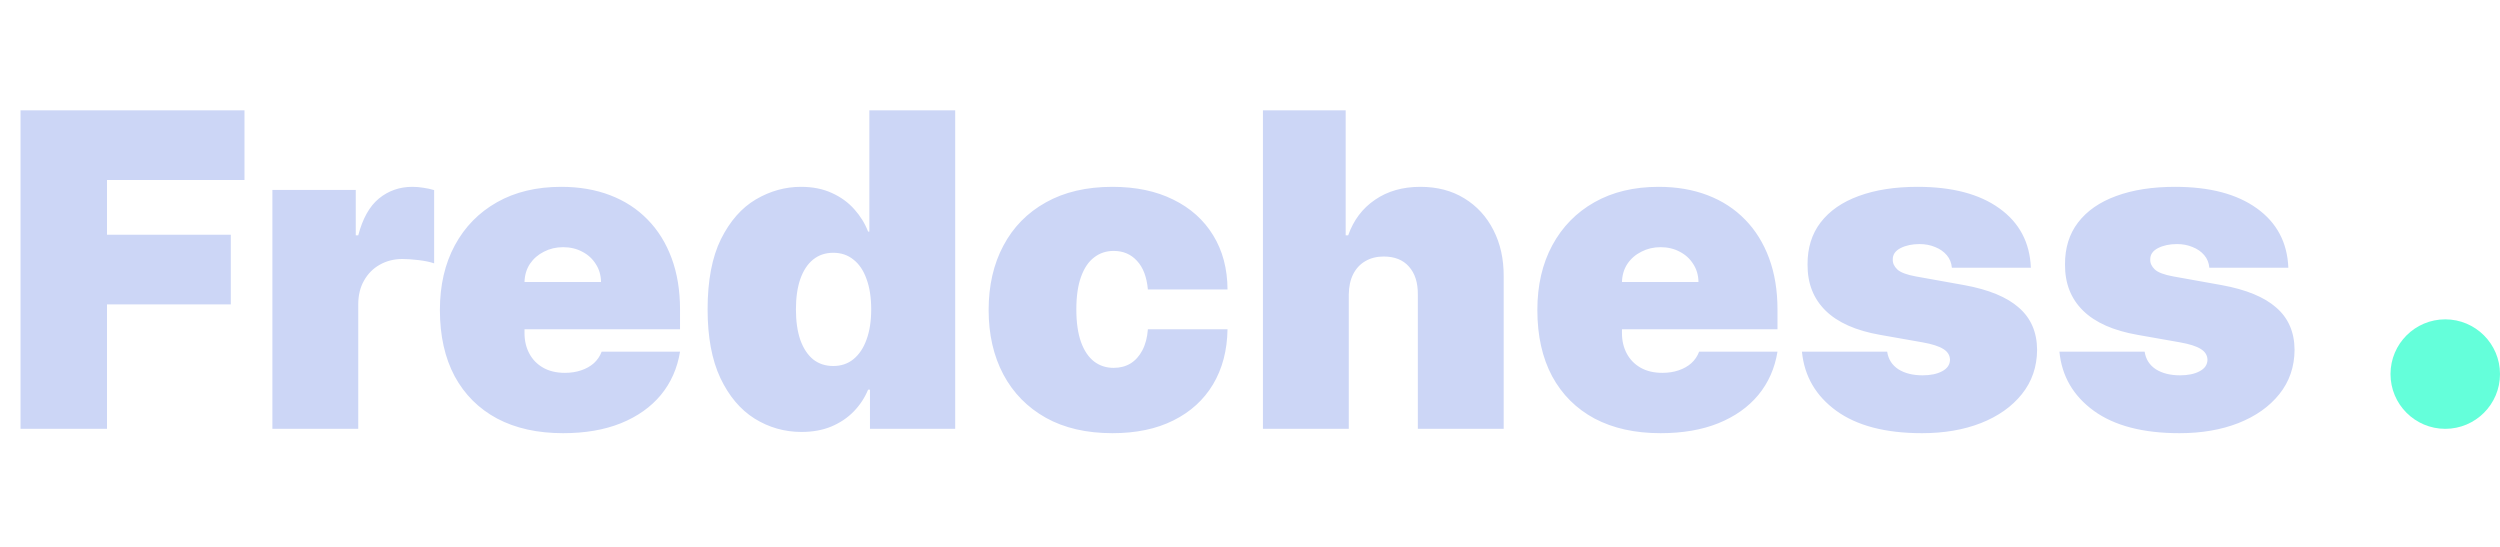 <svg width="274" height="60" viewBox="0 0 274 60" fill="none" xmlns="http://www.w3.org/2000/svg">
<path d="M2.25 47V12.091H26.796V19.727H11.727V25.727H25.296V33.364H11.727V47H2.25ZM29.855 47V20.818H38.992V25.796H39.264C39.742 23.954 40.497 22.608 41.531 21.756C42.577 20.903 43.798 20.477 45.196 20.477C45.605 20.477 46.008 20.511 46.406 20.579C46.815 20.636 47.207 20.722 47.582 20.835V28.864C47.117 28.704 46.543 28.585 45.861 28.506C45.179 28.426 44.594 28.386 44.105 28.386C43.185 28.386 42.355 28.597 41.617 29.017C40.889 29.426 40.315 30.006 39.895 30.756C39.474 31.494 39.264 32.364 39.264 33.364V47H29.855ZM61.713 47.477C58.918 47.477 56.508 46.943 54.486 45.875C52.474 44.795 50.923 43.25 49.832 41.239C48.753 39.216 48.213 36.795 48.213 33.977C48.213 31.273 48.758 28.909 49.849 26.886C50.94 24.864 52.48 23.29 54.469 22.165C56.457 21.04 58.804 20.477 61.508 20.477C63.486 20.477 65.276 20.784 66.878 21.398C68.48 22.011 69.849 22.903 70.986 24.074C72.122 25.233 72.997 26.642 73.611 28.301C74.224 29.96 74.531 31.829 74.531 33.909V36.091H51.145V30.909H65.872C65.861 30.159 65.668 29.5 65.293 28.932C64.929 28.352 64.435 27.903 63.81 27.585C63.196 27.256 62.497 27.091 61.713 27.091C60.952 27.091 60.253 27.256 59.617 27.585C58.98 27.903 58.469 28.347 58.082 28.915C57.707 29.483 57.508 30.148 57.486 30.909V36.5C57.486 37.341 57.662 38.091 58.014 38.75C58.367 39.409 58.872 39.926 59.531 40.301C60.19 40.676 60.986 40.864 61.918 40.864C62.565 40.864 63.156 40.773 63.69 40.591C64.236 40.409 64.702 40.148 65.088 39.807C65.474 39.455 65.758 39.034 65.94 38.545H74.531C74.236 40.364 73.537 41.943 72.435 43.284C71.332 44.614 69.872 45.648 68.054 46.386C66.247 47.114 64.133 47.477 61.713 47.477ZM87.848 47.341C85.984 47.341 84.269 46.852 82.7 45.875C81.144 44.898 79.894 43.415 78.95 41.426C78.019 39.438 77.553 36.932 77.553 33.909C77.553 30.75 78.041 28.182 79.019 26.204C80.007 24.227 81.28 22.778 82.837 21.858C84.405 20.938 86.053 20.477 87.78 20.477C89.075 20.477 90.212 20.704 91.189 21.159C92.166 21.602 92.984 22.199 93.644 22.949C94.303 23.688 94.803 24.5 95.144 25.386H95.28V12.091H104.689V47H95.348V42.705H95.144C94.78 43.591 94.257 44.386 93.575 45.091C92.905 45.784 92.087 46.335 91.121 46.744C90.166 47.142 89.075 47.341 87.848 47.341ZM91.325 40.114C92.189 40.114 92.928 39.864 93.541 39.364C94.166 38.852 94.644 38.136 94.973 37.216C95.314 36.284 95.484 35.182 95.484 33.909C95.484 32.614 95.314 31.506 94.973 30.585C94.644 29.653 94.166 28.943 93.541 28.454C92.928 27.954 92.189 27.704 91.325 27.704C90.462 27.704 89.723 27.954 89.109 28.454C88.507 28.943 88.041 29.653 87.712 30.585C87.394 31.506 87.234 32.614 87.234 33.909C87.234 35.205 87.394 36.318 87.712 37.25C88.041 38.17 88.507 38.881 89.109 39.381C89.723 39.869 90.462 40.114 91.325 40.114ZM121.922 47.477C119.081 47.477 116.649 46.915 114.626 45.79C112.604 44.653 111.053 43.074 109.973 41.051C108.893 39.017 108.354 36.659 108.354 33.977C108.354 31.296 108.893 28.943 109.973 26.921C111.053 24.886 112.604 23.307 114.626 22.182C116.649 21.046 119.081 20.477 121.922 20.477C124.49 20.477 126.712 20.943 128.587 21.875C130.473 22.796 131.933 24.102 132.967 25.796C134.001 27.477 134.524 29.454 134.536 31.727H125.808C125.683 30.352 125.286 29.307 124.615 28.591C123.956 27.864 123.104 27.5 122.058 27.5C121.24 27.5 120.524 27.739 119.911 28.216C119.297 28.682 118.82 29.392 118.479 30.347C118.138 31.29 117.967 32.477 117.967 33.909C117.967 35.341 118.138 36.534 118.479 37.489C118.82 38.432 119.297 39.142 119.911 39.619C120.524 40.085 121.24 40.318 122.058 40.318C122.751 40.318 123.365 40.159 123.899 39.841C124.433 39.511 124.865 39.034 125.195 38.409C125.536 37.773 125.74 37 125.808 36.091H134.536C134.501 38.398 133.973 40.409 132.95 42.125C131.928 43.83 130.479 45.148 128.604 46.08C126.74 47.011 124.513 47.477 121.922 47.477ZM147.827 32.273V47H138.418V12.091H147.486V25.796H147.759C148.349 24.125 149.332 22.824 150.707 21.892C152.082 20.949 153.736 20.477 155.668 20.477C157.52 20.477 159.128 20.898 160.491 21.739C161.866 22.579 162.929 23.739 163.679 25.216C164.44 26.693 164.815 28.386 164.804 30.296V47H155.395V32.273C155.406 30.977 155.082 29.96 154.423 29.222C153.776 28.483 152.849 28.114 151.645 28.114C150.884 28.114 150.213 28.284 149.634 28.625C149.065 28.954 148.622 29.432 148.304 30.057C147.997 30.671 147.838 31.409 147.827 32.273ZM181.994 47.477C179.199 47.477 176.79 46.943 174.767 45.875C172.756 44.795 171.205 43.25 170.114 41.239C169.034 39.216 168.494 36.795 168.494 33.977C168.494 31.273 169.04 28.909 170.131 26.886C171.222 24.864 172.761 23.29 174.75 22.165C176.739 21.04 179.085 20.477 181.79 20.477C183.767 20.477 185.557 20.784 187.159 21.398C188.761 22.011 190.131 22.903 191.267 24.074C192.403 25.233 193.278 26.642 193.892 28.301C194.506 29.96 194.812 31.829 194.812 33.909V36.091H171.426V30.909H186.153C186.142 30.159 185.949 29.5 185.574 28.932C185.21 28.352 184.716 27.903 184.091 27.585C183.477 27.256 182.778 27.091 181.994 27.091C181.233 27.091 180.534 27.256 179.898 27.585C179.261 27.903 178.75 28.347 178.364 28.915C177.989 29.483 177.79 30.148 177.767 30.909V36.5C177.767 37.341 177.943 38.091 178.295 38.75C178.648 39.409 179.153 39.926 179.812 40.301C180.472 40.676 181.267 40.864 182.199 40.864C182.847 40.864 183.438 40.773 183.972 40.591C184.517 40.409 184.983 40.148 185.369 39.807C185.756 39.455 186.04 39.034 186.222 38.545H194.812C194.517 40.364 193.818 41.943 192.716 43.284C191.614 44.614 190.153 45.648 188.335 46.386C186.528 47.114 184.415 47.477 181.994 47.477ZM222.584 29.341H213.925C213.879 28.807 213.692 28.347 213.362 27.96C213.033 27.574 212.607 27.278 212.084 27.074C211.572 26.858 211.004 26.75 210.379 26.75C209.572 26.75 208.879 26.898 208.3 27.193C207.72 27.489 207.436 27.909 207.447 28.454C207.436 28.841 207.601 29.199 207.942 29.528C208.294 29.858 208.97 30.114 209.97 30.296L215.288 31.25C217.97 31.739 219.964 32.562 221.271 33.722C222.589 34.869 223.254 36.409 223.266 38.341C223.254 40.205 222.697 41.824 221.595 43.199C220.504 44.562 219.01 45.619 217.112 46.369C215.226 47.108 213.072 47.477 210.652 47.477C206.652 47.477 203.521 46.659 201.26 45.023C199.01 43.386 197.754 41.227 197.493 38.545H206.834C206.959 39.375 207.368 40.017 208.061 40.472C208.766 40.915 209.652 41.136 210.72 41.136C211.584 41.136 212.294 40.989 212.851 40.693C213.419 40.398 213.709 39.977 213.72 39.432C213.709 38.932 213.459 38.534 212.97 38.239C212.493 37.943 211.743 37.705 210.72 37.523L206.084 36.705C203.413 36.239 201.413 35.352 200.084 34.045C198.754 32.739 198.095 31.057 198.107 29C198.095 27.182 198.572 25.642 199.538 24.381C200.516 23.108 201.908 22.142 203.714 21.483C205.533 20.812 207.686 20.477 210.175 20.477C213.959 20.477 216.942 21.261 219.124 22.829C221.317 24.398 222.47 26.568 222.584 29.341ZM250.803 29.341H242.143C242.098 28.807 241.911 28.347 241.581 27.96C241.251 27.574 240.825 27.278 240.303 27.074C239.791 26.858 239.223 26.75 238.598 26.75C237.791 26.75 237.098 26.898 236.518 27.193C235.939 27.489 235.655 27.909 235.666 28.454C235.655 28.841 235.82 29.199 236.161 29.528C236.513 29.858 237.189 30.114 238.189 30.296L243.507 31.25C246.189 31.739 248.183 32.562 249.49 33.722C250.808 34.869 251.473 36.409 251.484 38.341C251.473 40.205 250.916 41.824 249.814 43.199C248.723 44.562 247.229 45.619 245.331 46.369C243.445 47.108 241.291 47.477 238.871 47.477C234.871 47.477 231.74 46.659 229.479 45.023C227.229 43.386 225.973 41.227 225.712 38.545H235.053C235.178 39.375 235.587 40.017 236.28 40.472C236.984 40.915 237.871 41.136 238.939 41.136C239.803 41.136 240.513 40.989 241.07 40.693C241.638 40.398 241.928 39.977 241.939 39.432C241.928 38.932 241.678 38.534 241.189 38.239C240.712 37.943 239.962 37.705 238.939 37.523L234.303 36.705C231.632 36.239 229.632 35.352 228.303 34.045C226.973 32.739 226.314 31.057 226.325 29C226.314 27.182 226.791 25.642 227.757 24.381C228.734 23.108 230.126 22.142 231.933 21.483C233.751 20.812 235.905 20.477 238.393 20.477C242.178 20.477 245.161 21.261 247.342 22.829C249.536 24.398 250.689 26.568 250.803 29.341Z" fill="#CCD6F6"/>
<circle cx="268" cy="41" r="6" fill="#64FFDA"/>
</svg>

